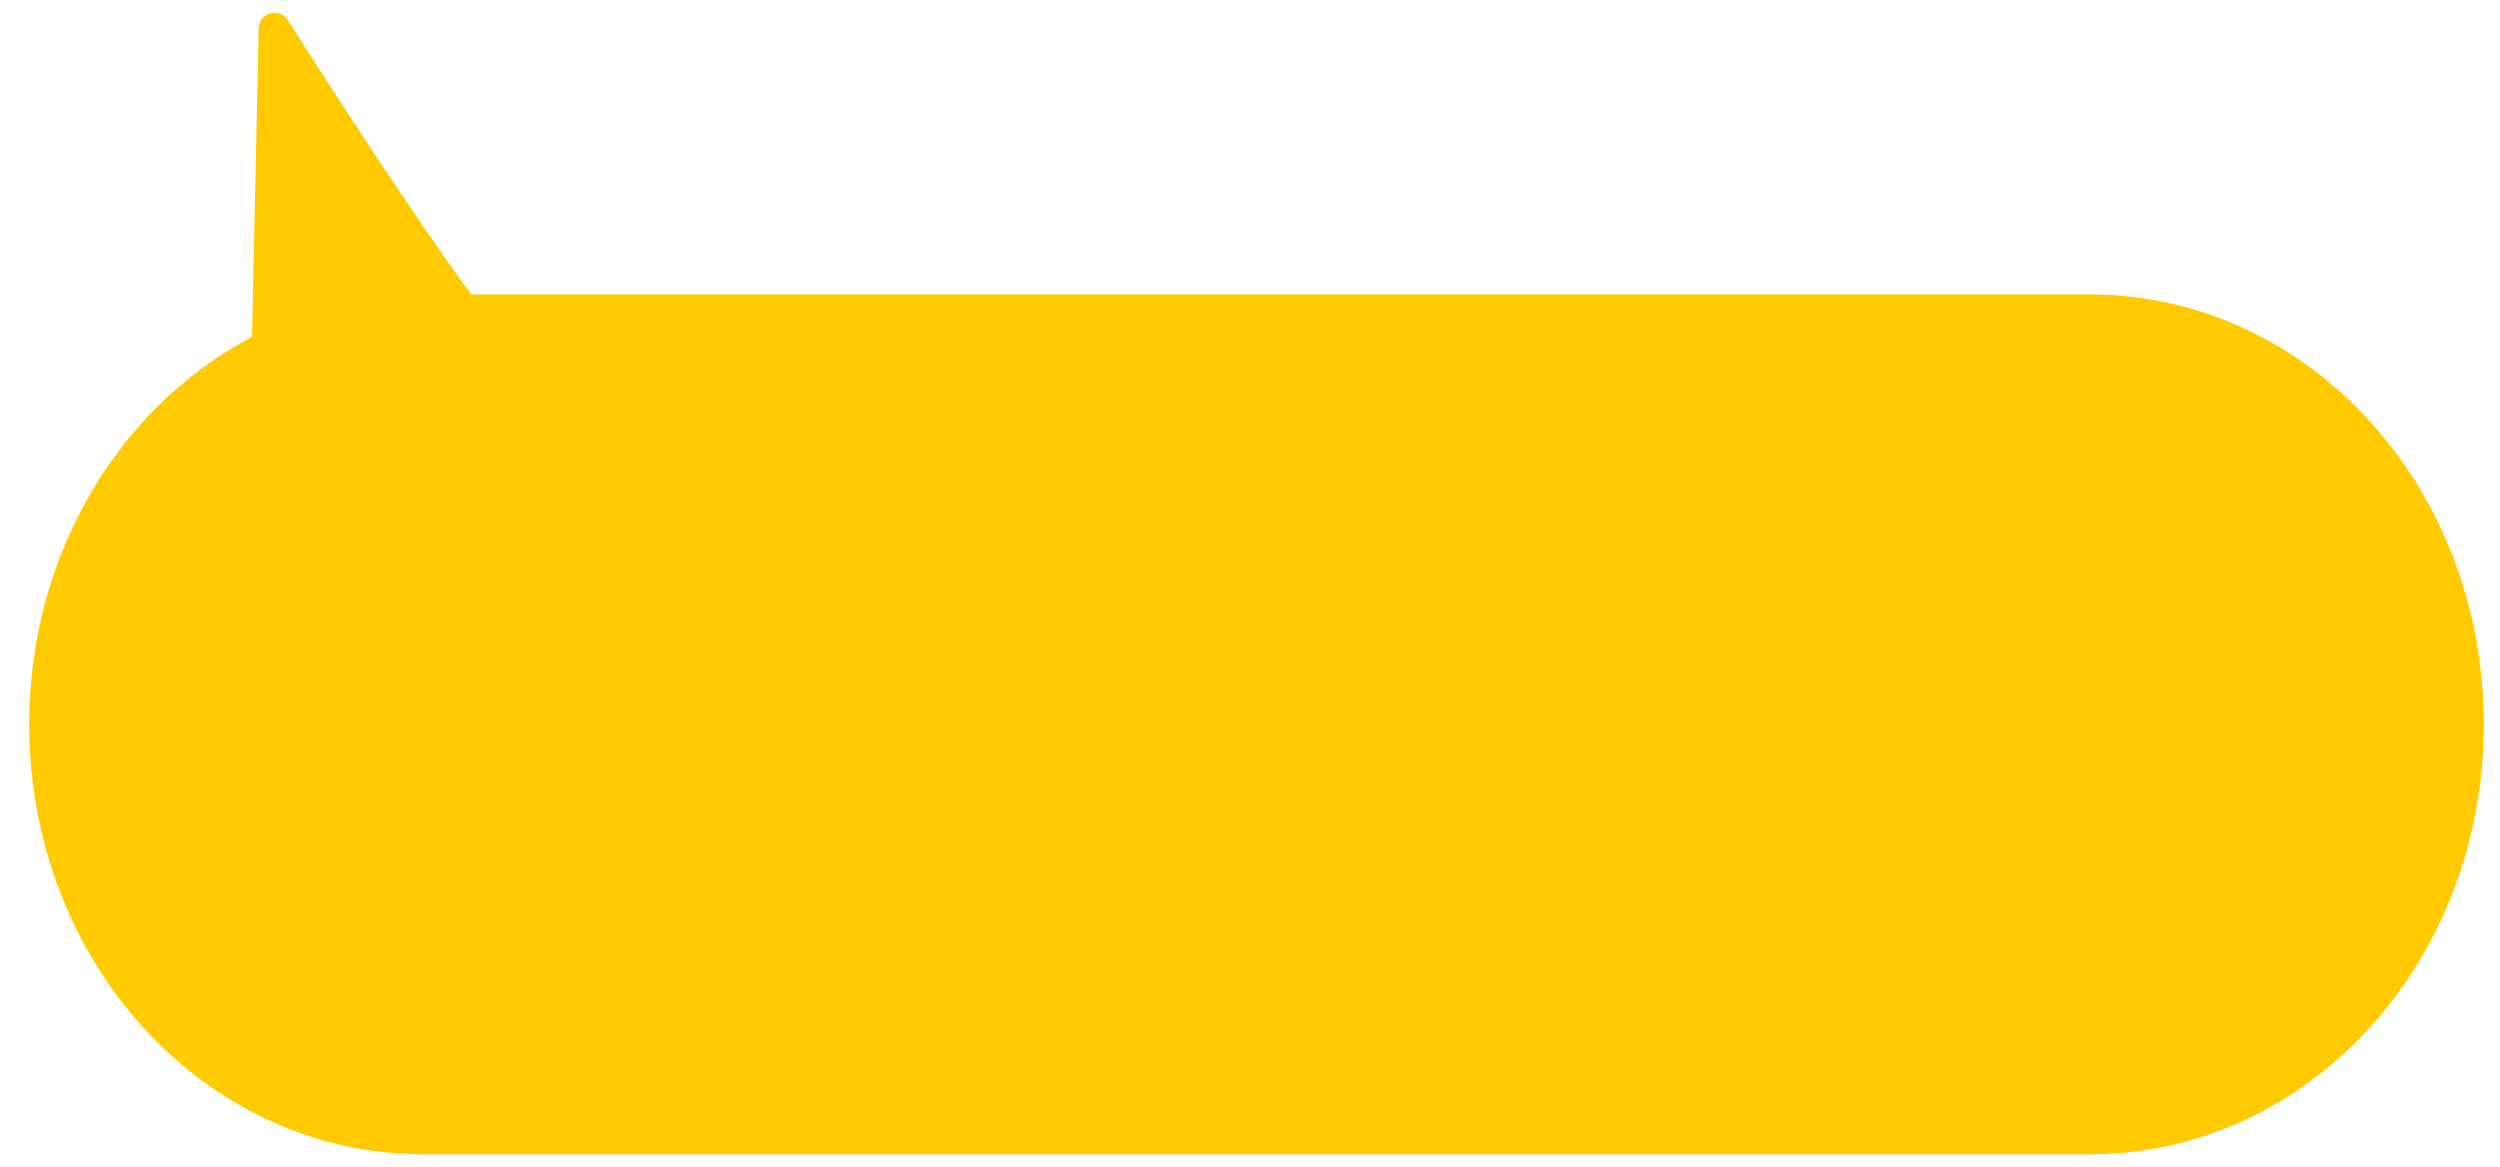 <?xml version="1.0" encoding="UTF-8" standalone="no"?>
<!-- Created with Inkscape (http://www.inkscape.org/) -->

<svg
   xmlns:dc="http://purl.org/dc/elements/1.1/"
   xmlns:cc="http://creativecommons.org/ns#"
   xmlns:rdf="http://www.w3.org/1999/02/22-rdf-syntax-ns#"
   xmlns:svg="http://www.w3.org/2000/svg"
   xmlns="http://www.w3.org/2000/svg"
   xmlns:sodipodi="http://sodipodi.sourceforge.net/DTD/sodipodi-0.dtd"
   xmlns:inkscape="http://www.inkscape.org/namespaces/inkscape"
   width="120"
   height="56"
   viewBox="0 0 120 56"
   id="svg3337"
   version="1.1"
   inkscape:version="0.91 r13725"
   sodipodi:docname="bubble.svg">
  <defs
     id="defs3339" />
  <sodipodi:namedview
     id="base"
     pagecolor="#ff2eff"
     bordercolor="#666666"
     borderopacity="1.0"
     inkscape:pageopacity="0"
     inkscape:pageshadow="2"
     inkscape:zoom="5.6"
     inkscape:cx="-15.888614"
     inkscape:cy="30.224694"
     inkscape:document-units="px"
     inkscape:current-layer="layer1"
     showgrid="false"
     inkscape:window-width="1276"
     inkscape:window-height="755"
     inkscape:window-x="252"
     inkscape:window-y="10"
     inkscape:window-maximized="0"
     units="px" />
  <g
     inkscape:label="Layer 1"
     inkscape:groupmode="layer"
     id="layer1"
     transform="translate(0,-996.362)">
    <path
       style="fill:#ffca00;fill-opacity:1;stroke:#ffca00;stroke-width:1.513;stroke-linecap:round;stroke-linejoin:round;stroke-miterlimit:4;stroke-dasharray:none;stroke-opacity:1"
       d="m 13.174,997.732 -0.33,15.27 c -6.309,3.107 -10.684,10.036 -10.684,18.13 0,11.013 8.095,19.878 18.15,19.878 l 80.007,0 c 10.055,0 18.15,-8.865 18.15,-19.878 0,-11.013 -8.095,-19.879 -18.15,-19.879 l -78.084,0 c -1.893,-2.58 -4.764,-6.755 -9.058,-13.522 z"
       id="rect3351"
       inkscape:connector-curvature="0"
       sodipodi:nodetypes="ccssssscc" />
  </g>
</svg>
